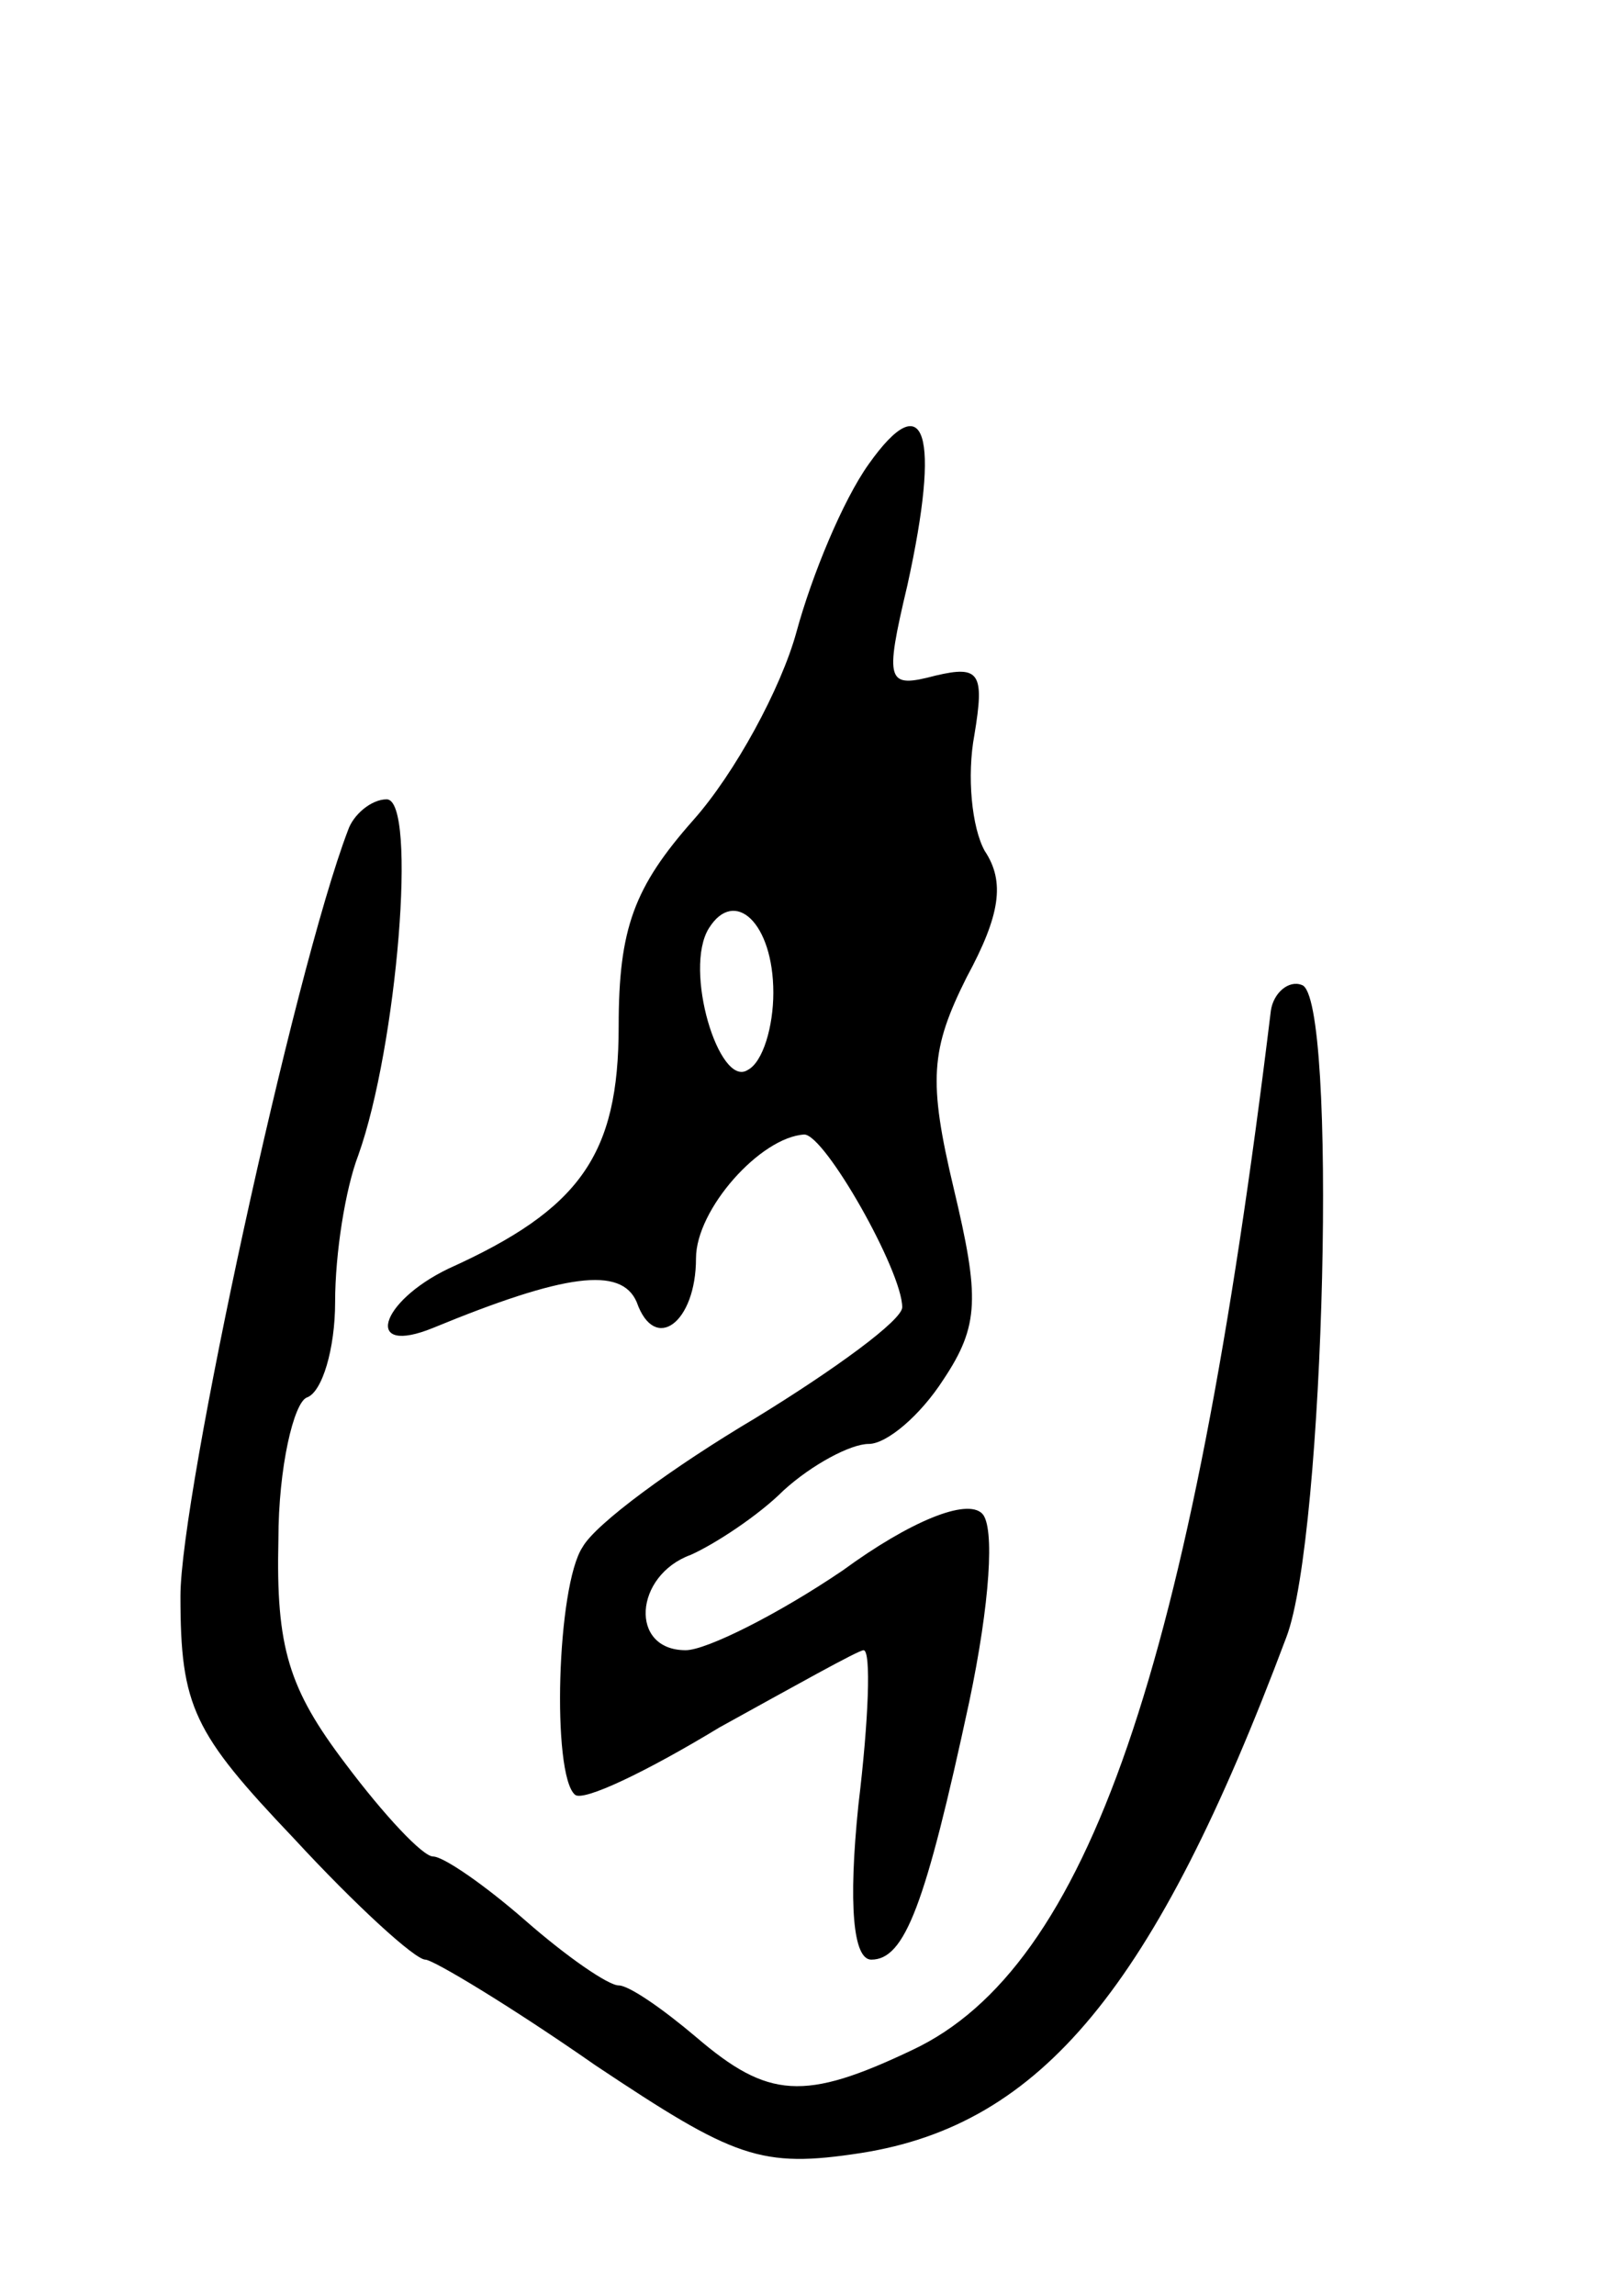 <svg version="1.0" xmlns="http://www.w3.org/2000/svg"
 width="63pt" height="89pt" viewBox="0 0 63 89"
 preserveAspectRatio="xMidYMid meet">
<g transform="translate(0,89) scale(0.1,-0.1)"
fill="#000000" stroke="none">
<path d="M337 710 c-10 -14 -22 -43 -28 -65 -6 -22 -24 -55 -40 -73 -23 -26
-29 -42 -29 -80 0 -50 -15 -71 -66 -94 -27 -13 -33 -34 -6 -23 51 21 73 24 79
10 7 -20 23 -8 23 17 0 19 25 47 42 48 8 0 38 -53 38 -67 0 -5 -26 -24 -57
-43 -32 -19 -62 -41 -67 -50 -10 -15 -12 -88 -3 -96 3 -3 28 9 56 26 29 16 54
30 56 30 3 0 2 -27 -2 -60 -4 -39 -2 -60 5 -60 13 0 21 21 38 100 8 38 10 68
5 73 -6 6 -28 -3 -54 -22 -25 -17 -53 -31 -61 -31 -22 0 -20 29 2 37 9 4 26
15 36 25 11 10 26 18 33 18 7 0 20 11 29 25 14 21 14 32 4 74 -10 42 -9 54 5
82 13 24 15 37 7 49 -5 9 -7 29 -4 45 4 24 2 27 -15 23 -19 -5 -20 -3 -11 35
13 59 7 78 -15 47z m-37 -205 c0 -13 -4 -27 -10 -30 -11 -7 -25 39 -15 55 10
16 25 2 25 -25z"/>
<path d="M135 568 c-21 -55 -65 -258 -65 -297 0 -43 5 -53 44 -94 24 -26 47
-47 51 -47 3 0 33 -18 66 -41 54 -36 64 -40 103 -34 70 11 114 64 165 200 15
39 20 249 6 253 -5 2 -11 -3 -12 -10 -31 -255 -71 -371 -139 -403 -42 -20 -56
-19 -84 5 -13 11 -26 20 -30 20 -4 0 -20 11 -36 25 -16 14 -32 25 -36 25 -4 0
-19 16 -34 36 -22 29 -27 45 -26 87 0 28 6 53 11 55 6 2 11 19 11 37 0 19 4
44 9 57 15 42 23 138 11 138 -6 0 -13 -6 -15 -12z"/>
</g>
</svg>

